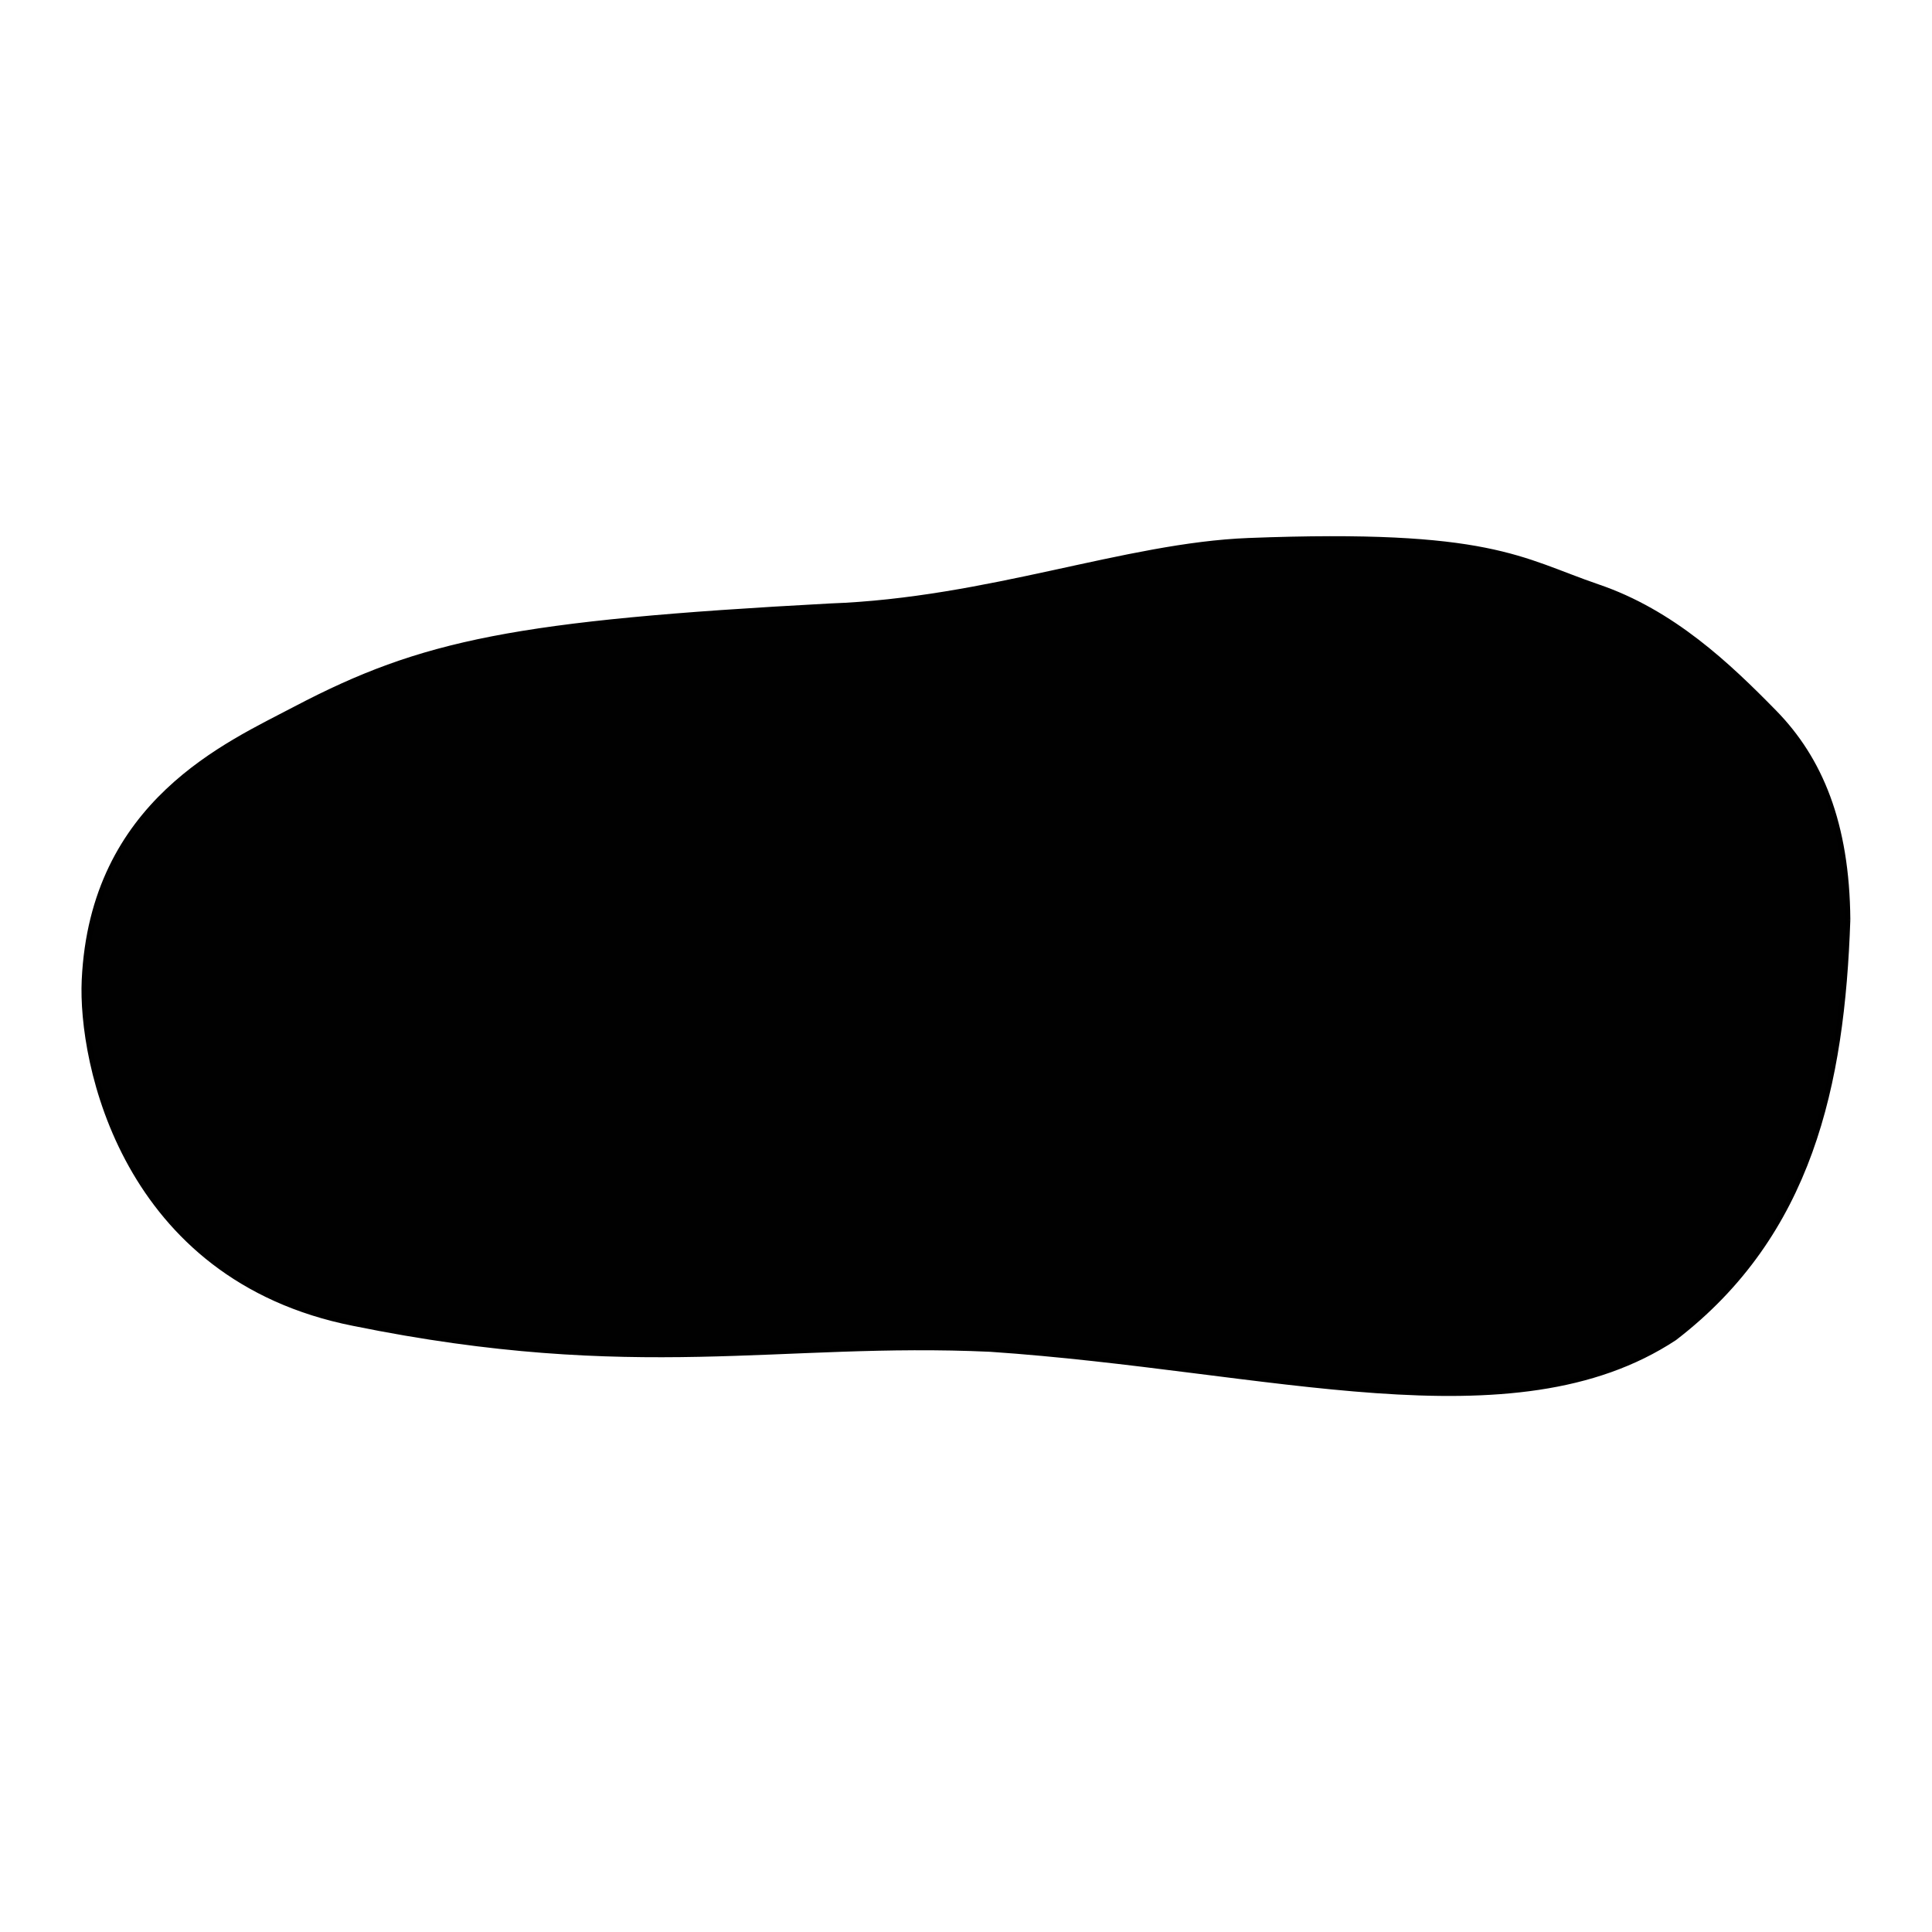<svg version="1.1" viewBox="0 0 48 48" xmlns="http://www.w3.org/2000/svg">
    <g transform="translate(-55.147 -112.99)">
        <path
            d="m101.05 135.84c-0.139 4.103-0.94 7.806-4.303 10.389-4.016 2.644-10.082 0.746-16.996 0.278-5.231-0.241-8.784 0.788-15.815-0.642-5.721-1.132-6.785-6.495-6.691-8.521 0.205-4.421 3.568-5.853 5.255-6.744 3.14-1.646 5.453-2.129 13.264-2.549 3.942-0.142 7.337-1.508 10.405-1.627 6.004-0.232 6.743 0.488 8.664 1.146 1.867 0.632 3.258 1.963 4.392 3.12 1.134 1.157 1.806 2.755 1.825 5.15z"
            opacity=".996" stroke="#000" stroke-width=".136" />
    </g>
</svg>
